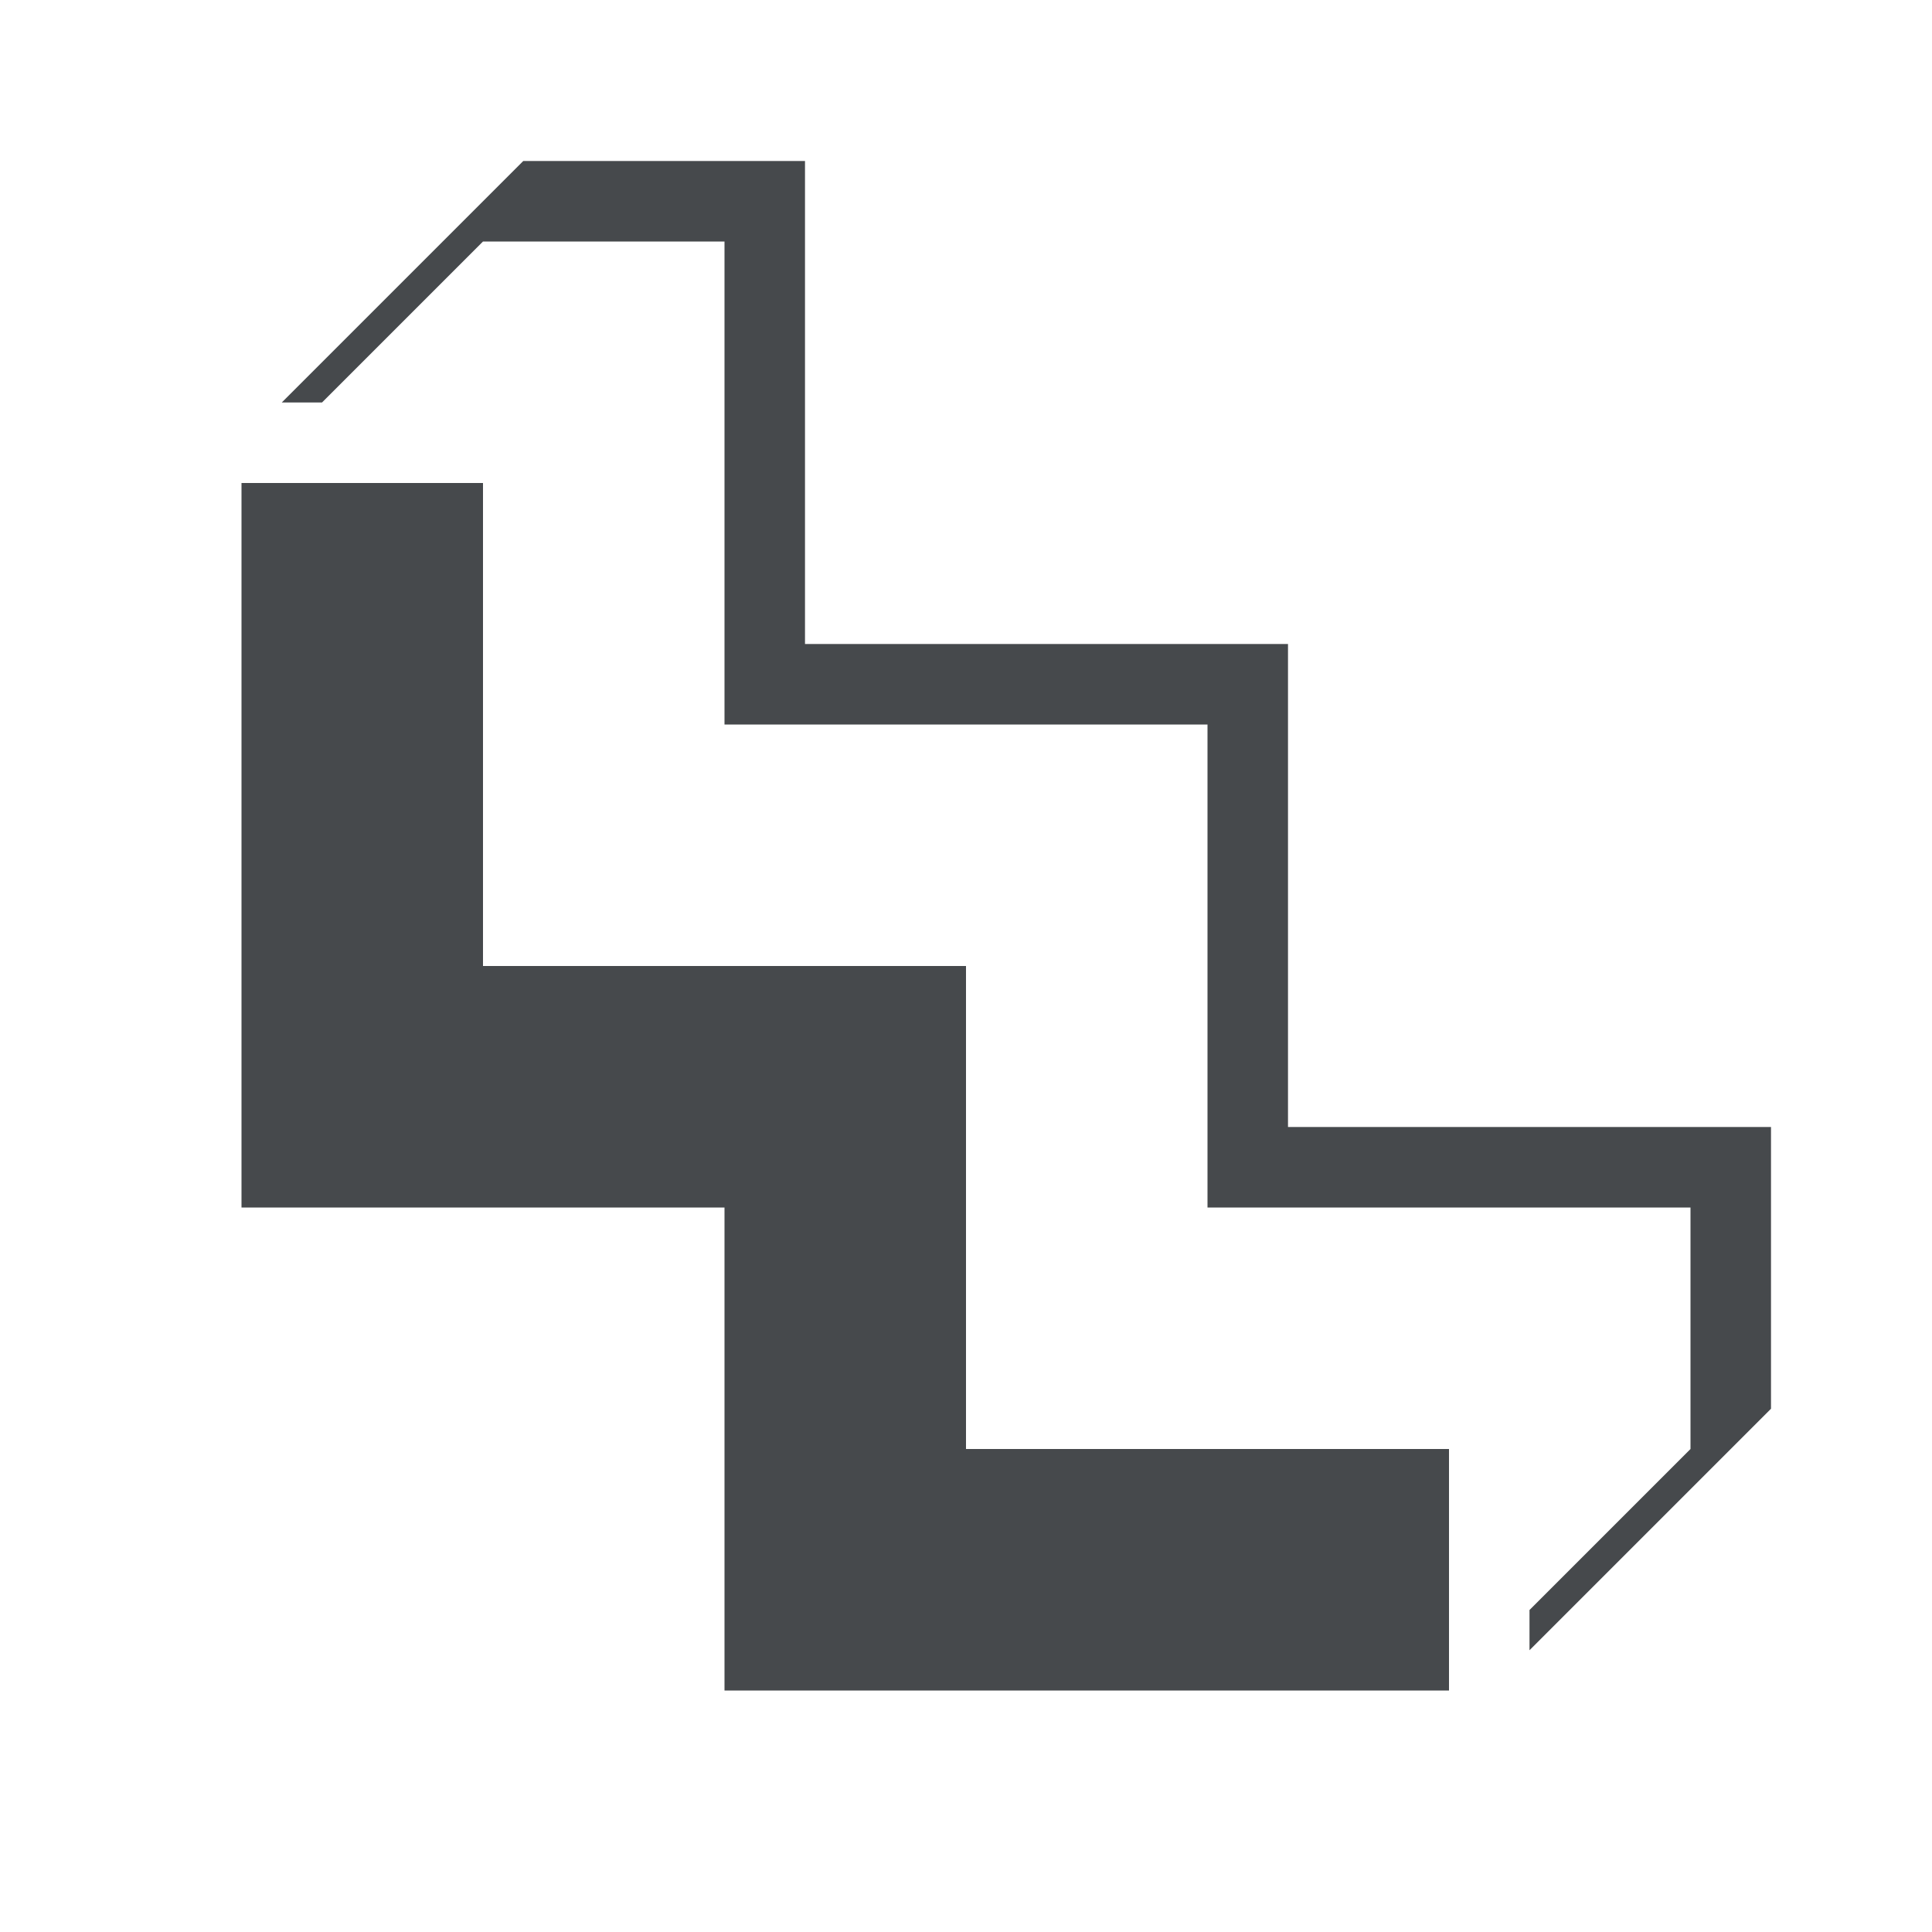 <?xml version="1.0" encoding="UTF-8"?>
<!-- Created with Inkscape (http://www.inkscape.org/) -->
<svg width="24" height="24" version="1.1" xmlns="http://www.w3.org/2000/svg" xmlns:cc="http://creativecommons.org/ns#" xmlns:dc="http://purl.org/dc/elements/1.1/" xmlns:rdf="http://www.w3.org/1999/02/22-rdf-syntax-ns#">
	<defs>
		<style id="current-color-scheme" type="text/css">.ColorScheme-Text {color:#090d11;}.ColorScheme-Background{color:#ffffff;}</style>
	</defs>
	<path id="e" class="ColorScheme-Text" d="m6.5 2-3 3h0.5l2-2h3v6h6v6h6v3l-2 2v0.5l3-3v-3.5h-6v-6h-6v-6zm-3.5 4v9h6v6h9v-3h-6v-6h-6v-6z" style="fill-opacity:.75;fill:currentColor"/>
</svg>
